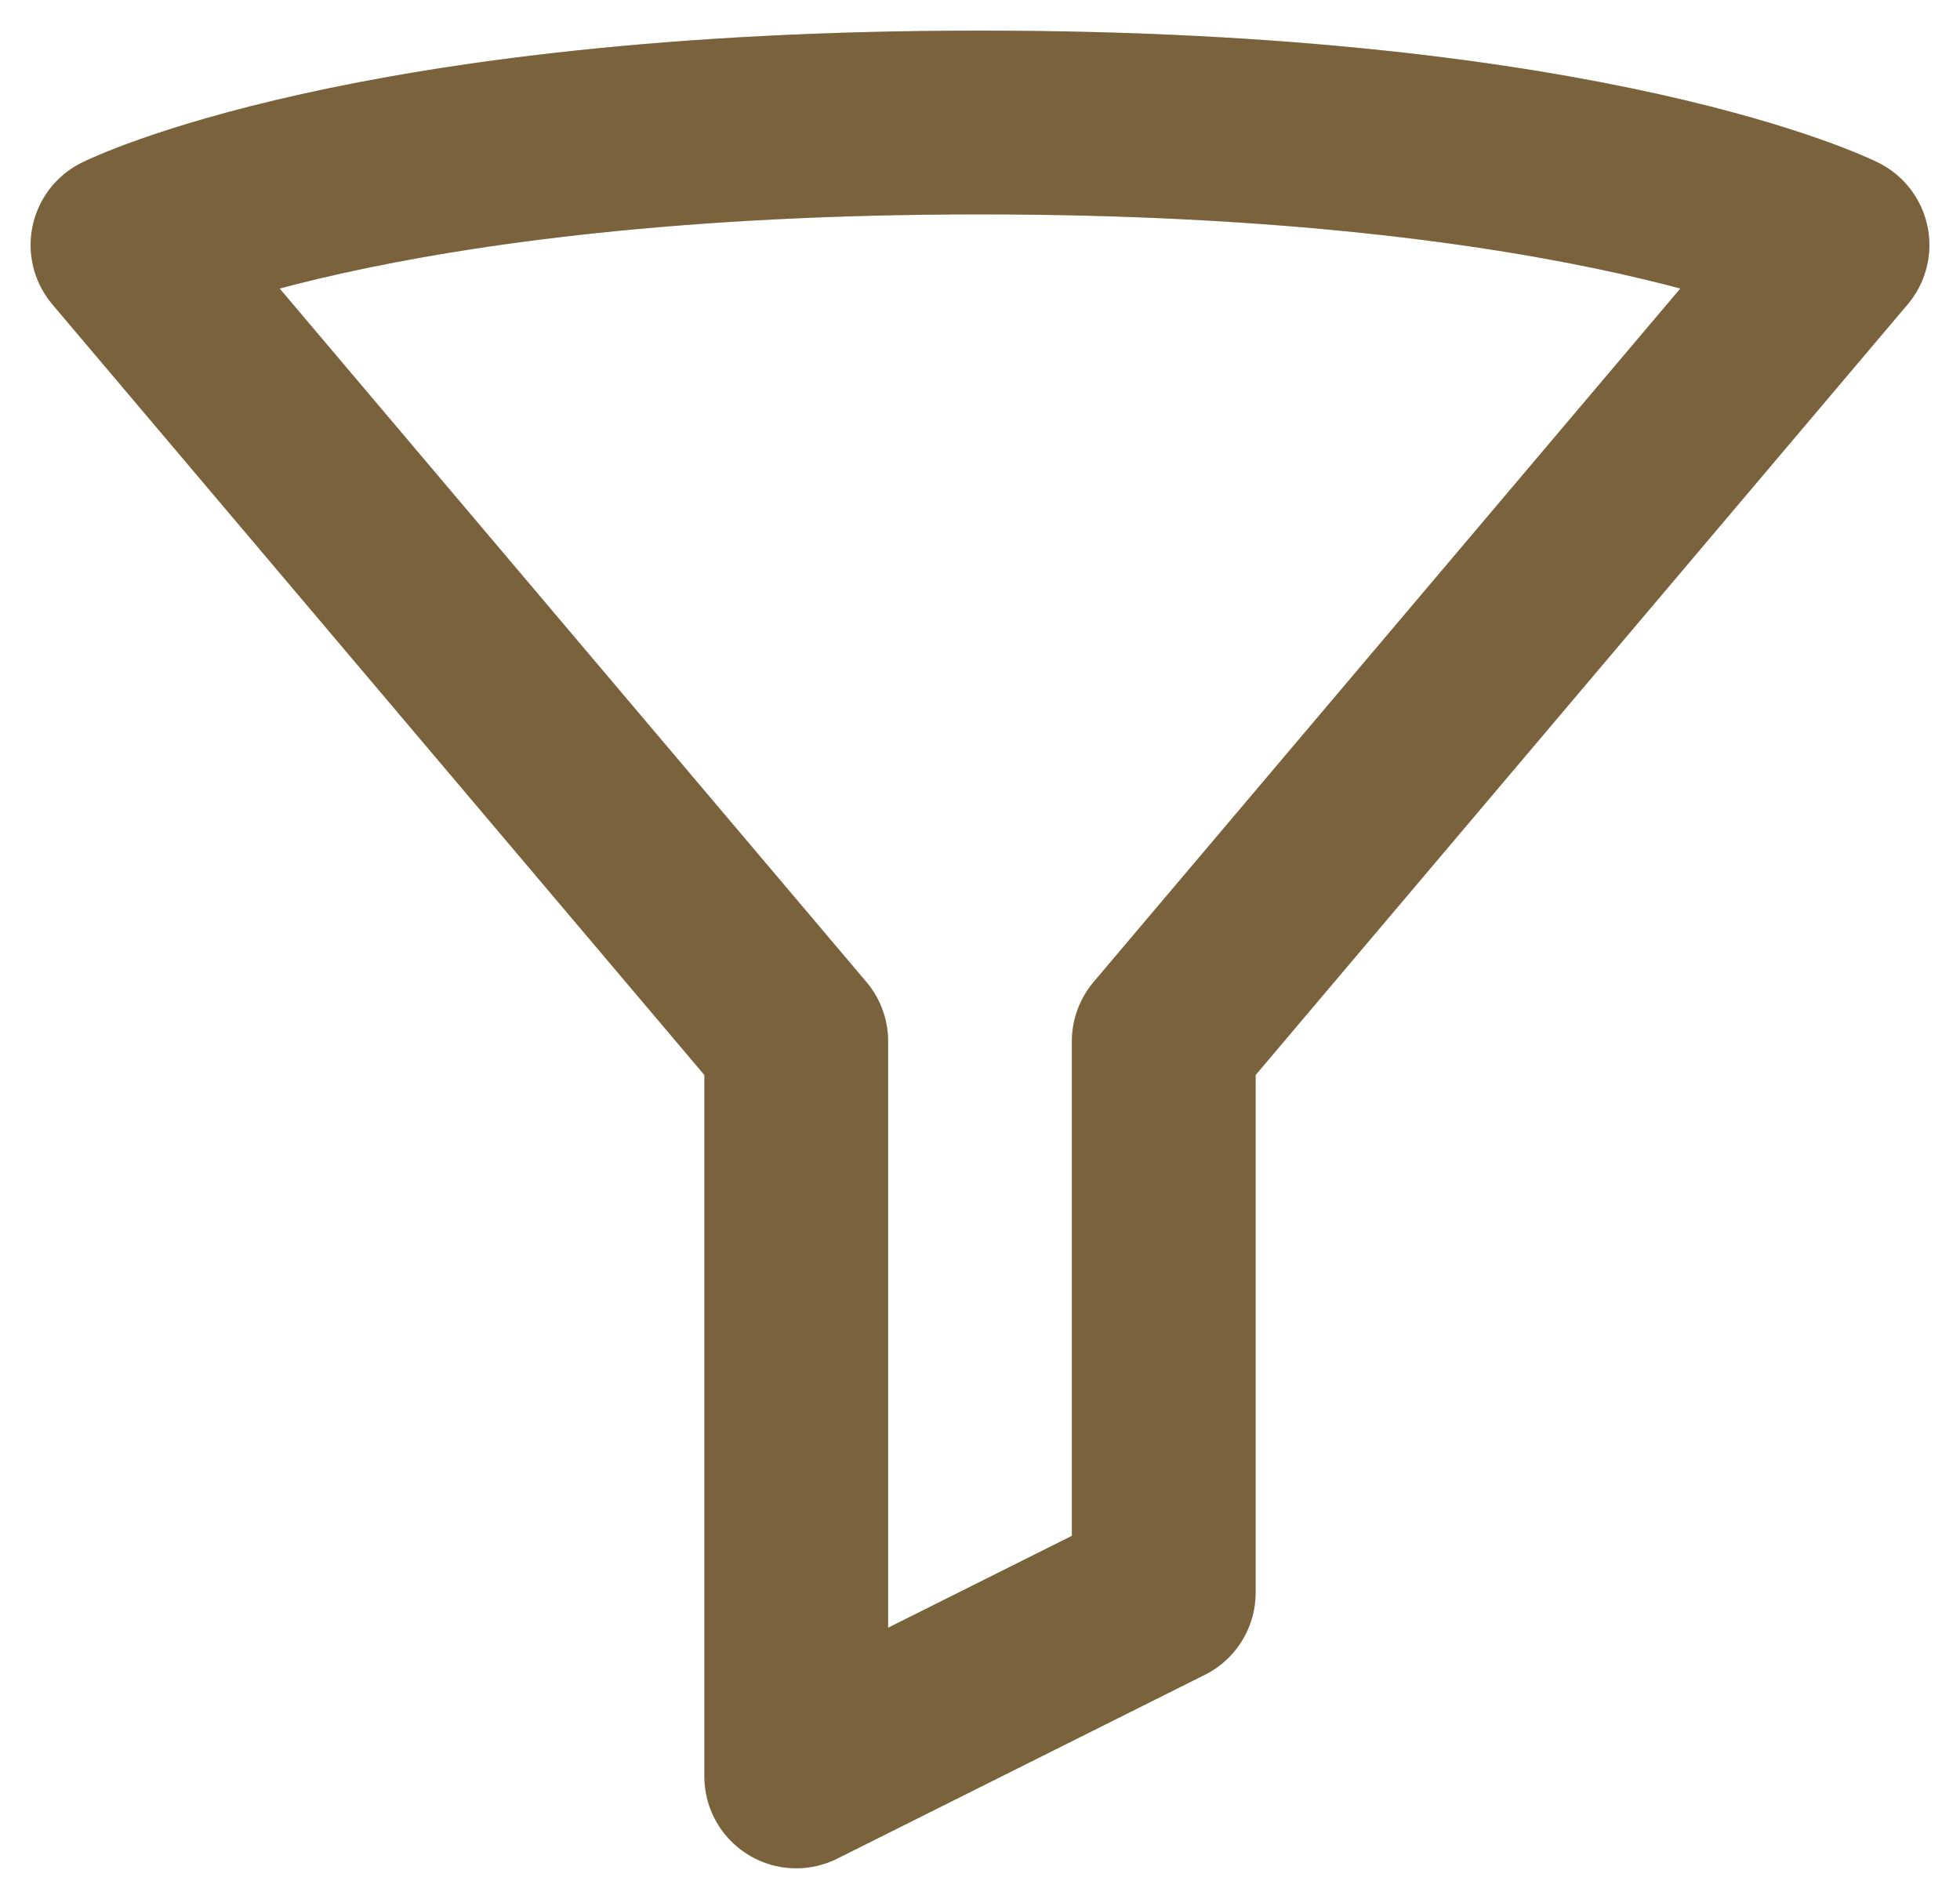 <svg width="32" height="31" fill="none" xmlns="http://www.w3.org/2000/svg"><path d="M2 4s4-2 14-2 14 2 14 2L19 17v9l-6 3V17L2 4z" stroke="#BE9A5F" stroke-width="3" stroke-linecap="round" stroke-linejoin="round"/><path d="M2 4s4-2 14-2 14 2 14 2L19 17v9l-6 3V17L2 4z" stroke="#000" stroke-opacity=".2" stroke-width="3" stroke-linecap="round" stroke-linejoin="round"/><path d="M2 4s4-2 14-2 14 2 14 2L19 17v9l-6 3V17L2 4z" stroke="#000" stroke-opacity=".2" stroke-width="3" stroke-linecap="round" stroke-linejoin="round"/></svg>